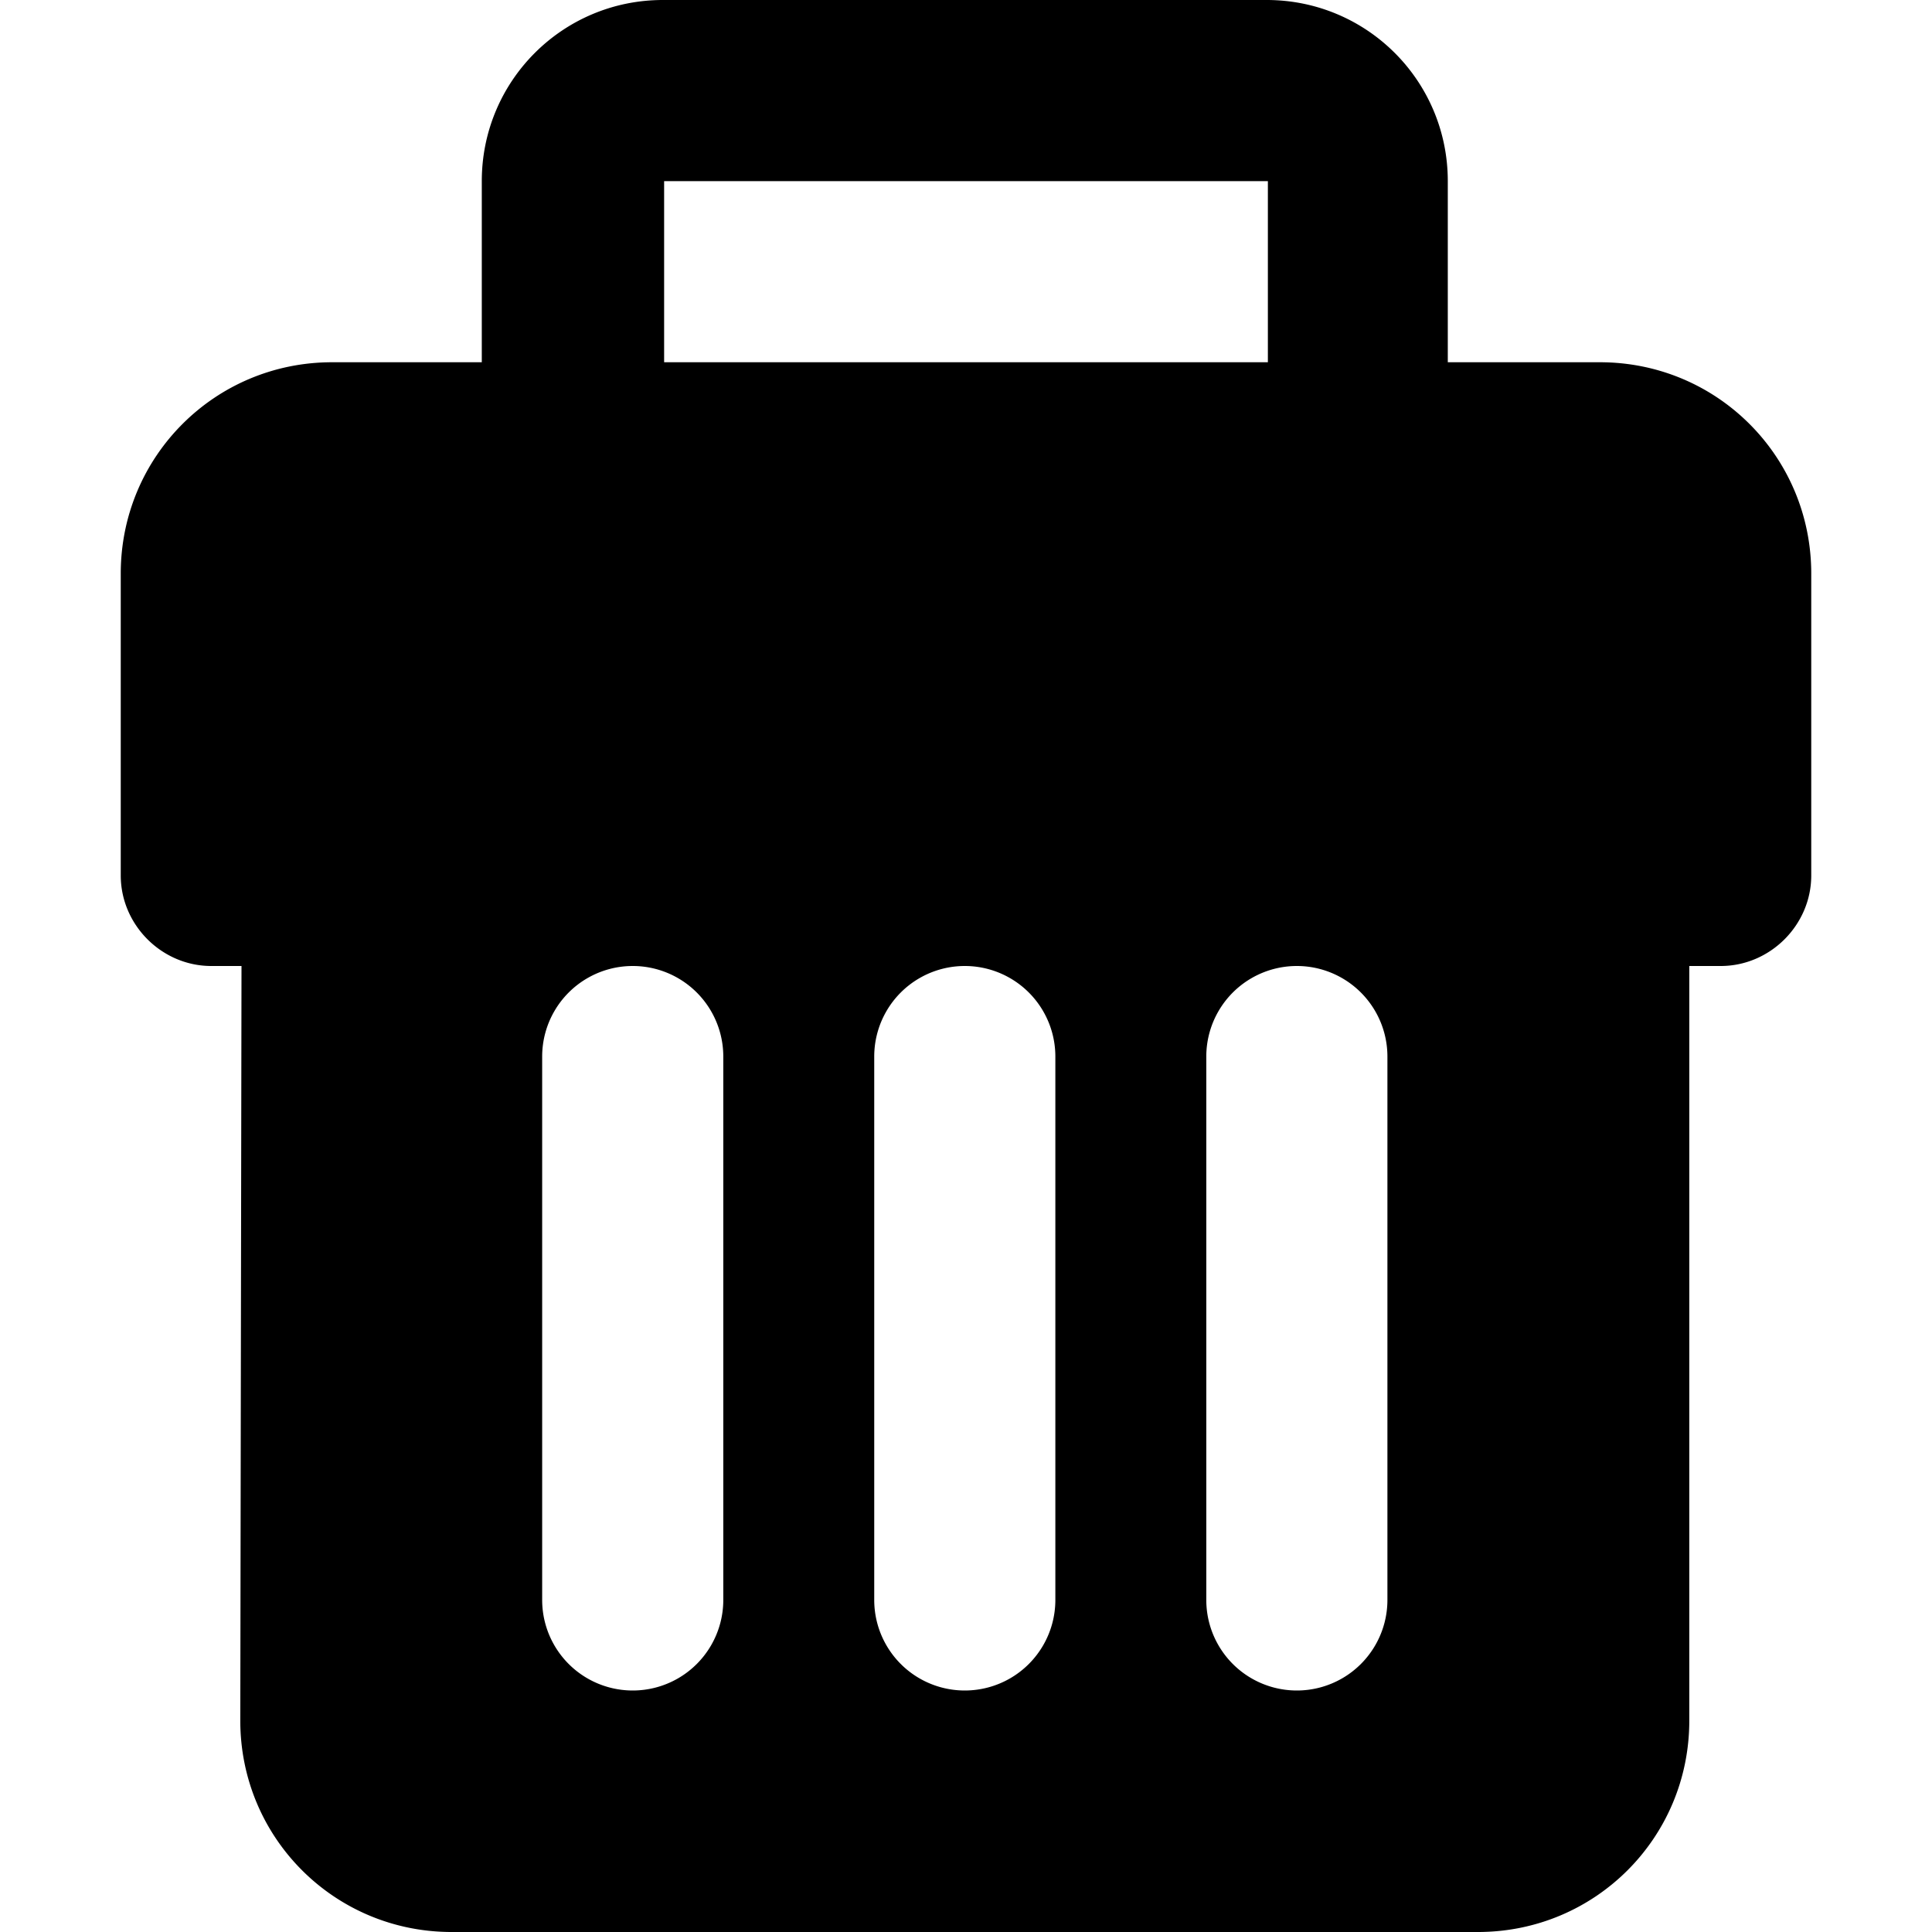 <svg xmlns="http://www.w3.org/2000/svg" width="16" height="16"><path d="M13.25 3h-1.26V1.5c0-.83-.67-1.5-1.5-1.5h-5c-.83 0-1.5.67-1.5 1.5V3H2.75C1.78 3 1 3.78 1 4.75v2.5c0 .41.34.75.75.75H2l-.01 6.25c0 .97.78 1.75 1.75 1.75h8.5c.97 0 1.75-.78 1.75-1.75V8h.26c.41 0 .75-.34.75-.75v-2.5C15 3.78 14.22 3 13.25 3ZM5.99 13.25a.75.75 0 0 1-1.5 0v-4.5a.75.75 0 0 1 1.5 0v4.5Zm2.75 0a.75.75 0 0 1-1.5 0v-4.5a.75.75 0 0 1 1.5 0v4.5Zm2.75 0a.75.75 0 0 1-1.5 0v-4.5a.75.75 0 0 1 1.5 0v4.5ZM5.5 1.5h5V3h-5V1.5Z"/><path fill="none" d="M0 0h16v16H0z"/></svg>